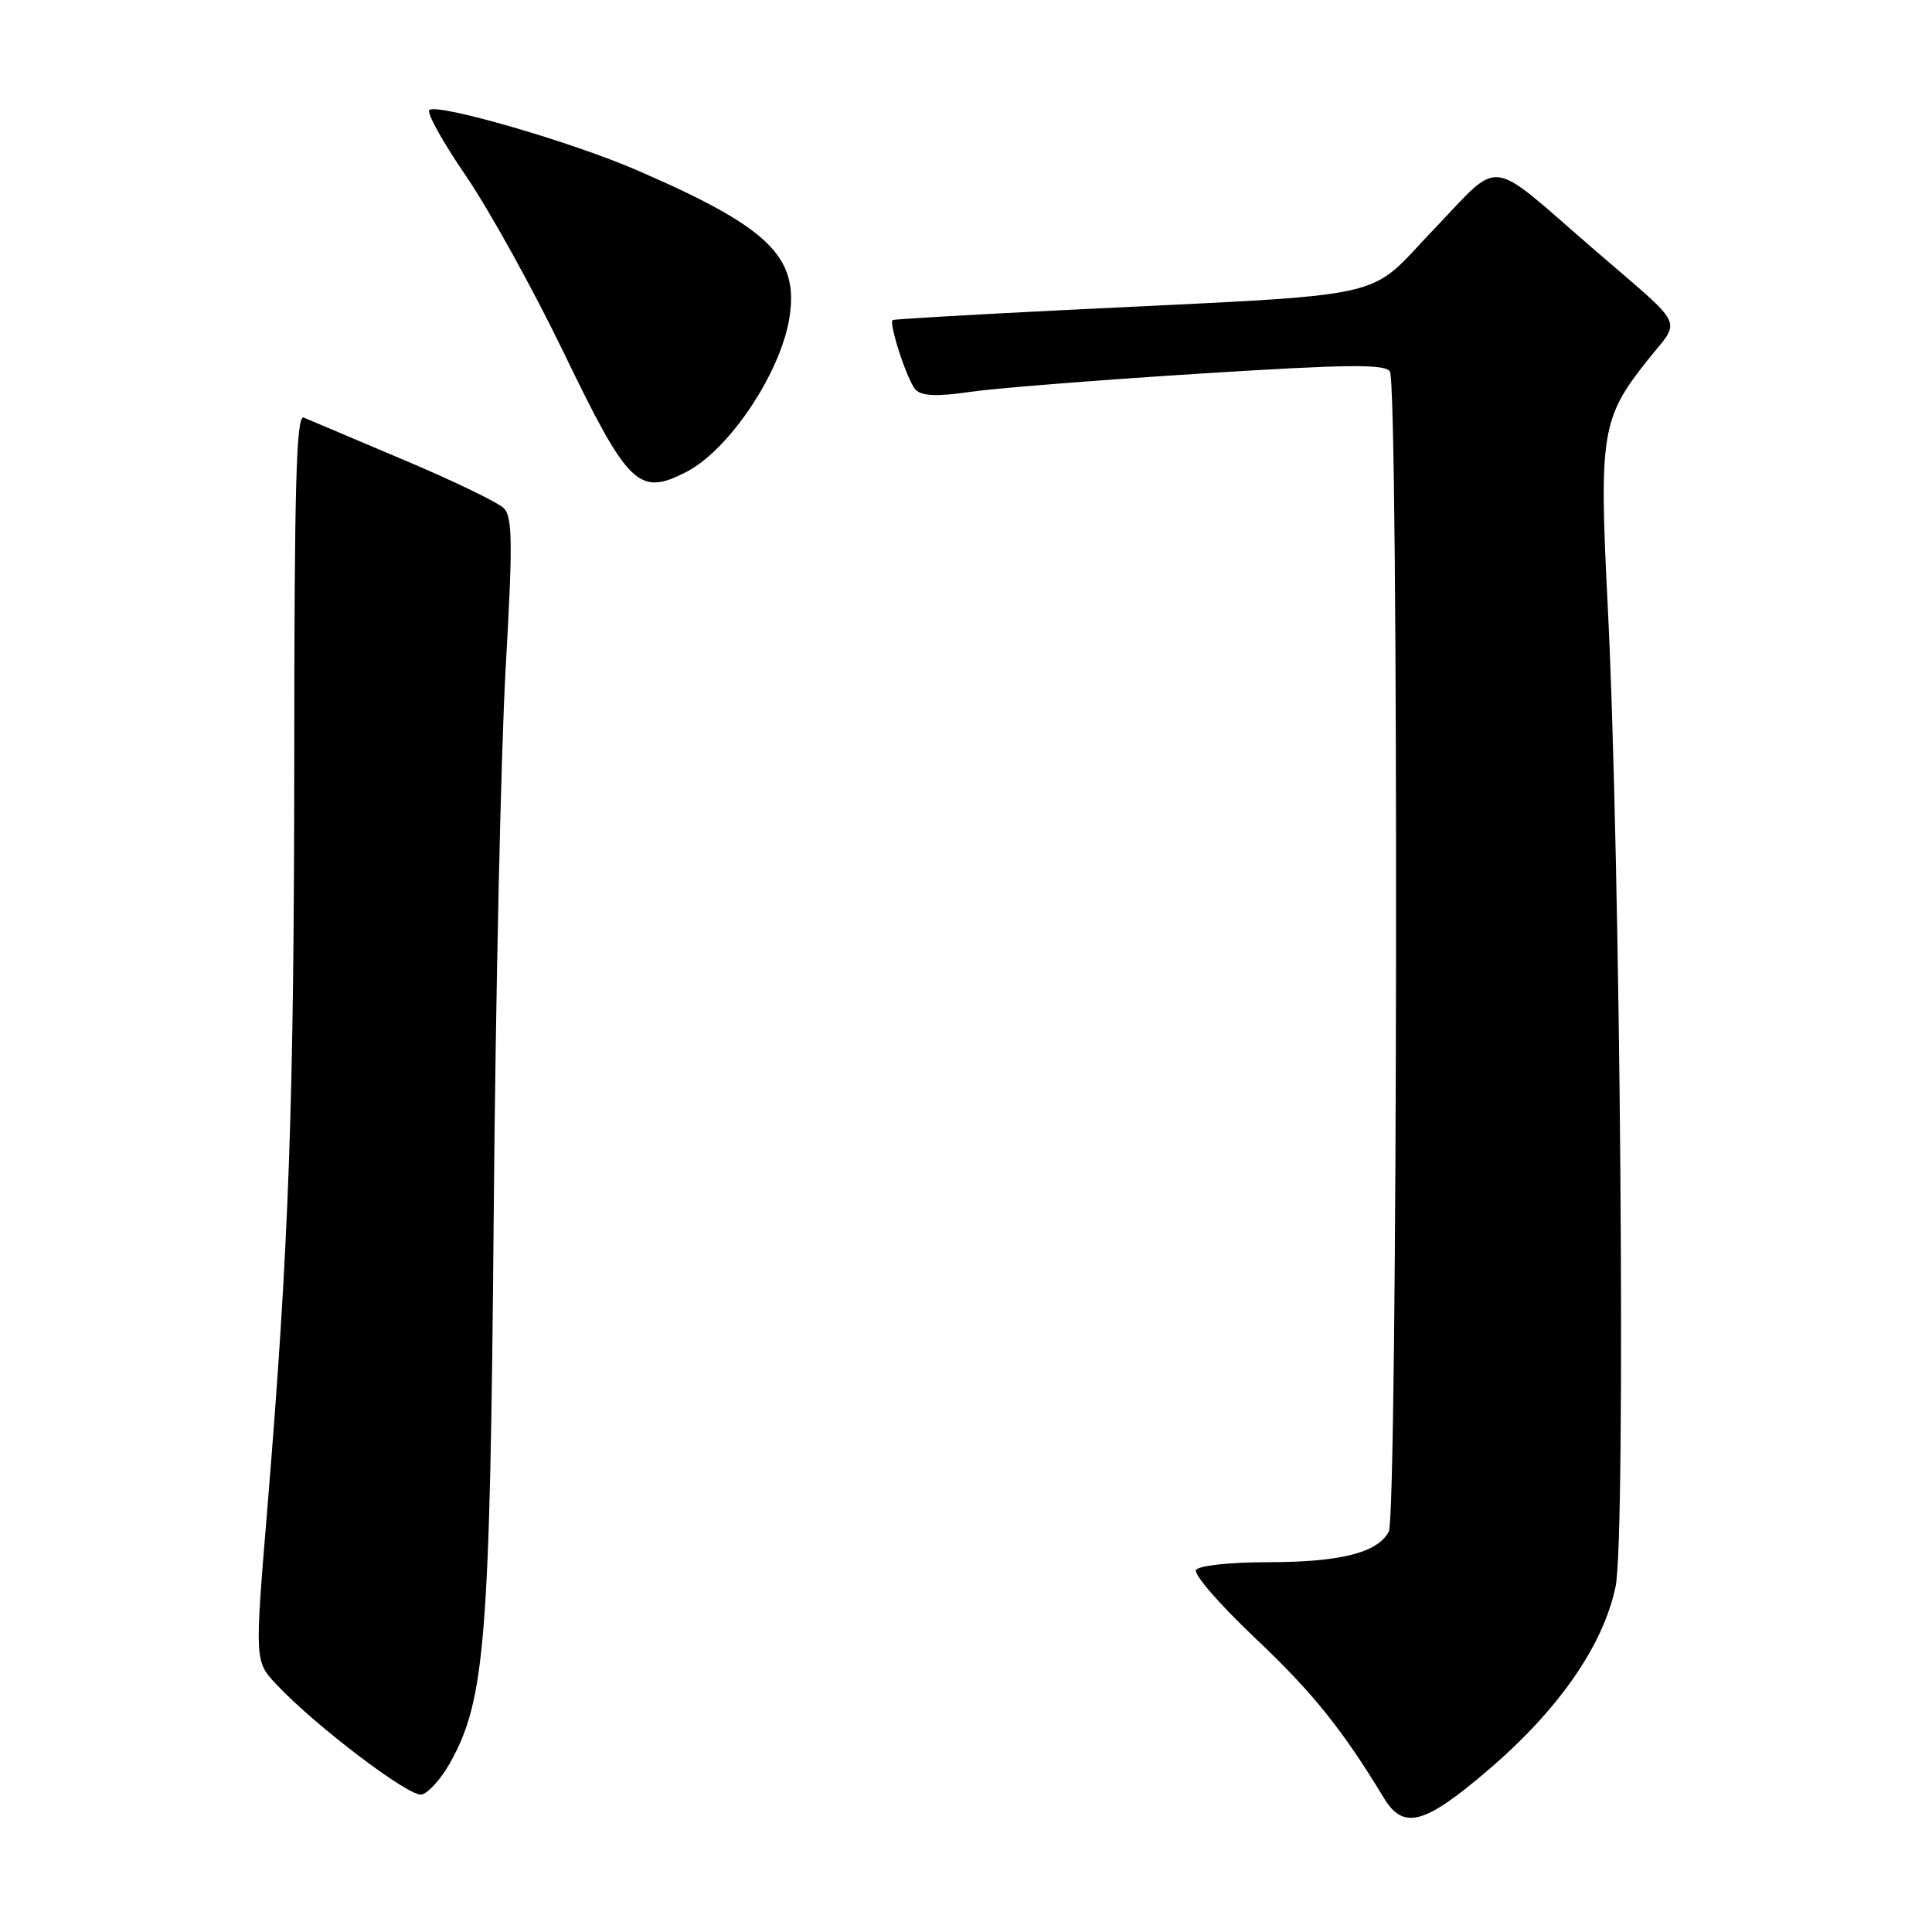 <?xml version="1.0" encoding="UTF-8" standalone="no"?>
<!DOCTYPE svg PUBLIC "-//W3C//DTD SVG 1.1//EN" "http://www.w3.org/Graphics/SVG/1.1/DTD/svg11.dtd" >
<svg xmlns="http://www.w3.org/2000/svg" xmlns:xlink="http://www.w3.org/1999/xlink" version="1.1" viewBox="0 0 256 256">
 <g >
 <path fill="currentColor"
d=" M 197.25 234.49 C 206.55 226.52 212.43 218.05 214.07 210.24 C 215.46 203.65 214.73 113.56 213.02 80.05 C 211.88 57.61 212.23 55.42 218.13 47.95 C 222.83 42.01 223.71 43.87 211.00 32.87 C 196.88 20.65 199.09 20.91 189.96 30.42 C 180.84 39.92 185.52 38.89 141.50 41.06 C 128.85 41.69 118.40 42.29 118.28 42.41 C 117.74 42.91 120.29 50.61 121.34 51.66 C 122.16 52.48 124.24 52.56 128.50 51.93 C 131.80 51.45 145.49 50.36 158.93 49.51 C 178.59 48.27 183.52 48.21 184.17 49.23 C 185.35 51.11 185.21 200.73 184.02 202.96 C 182.52 205.76 177.57 207.00 167.91 207.00 C 162.97 207.00 158.84 207.45 158.48 208.03 C 158.13 208.59 161.67 212.66 166.33 217.07 C 173.89 224.21 177.85 229.13 183.38 238.25 C 185.97 242.53 188.75 241.77 197.25 234.49 Z  M 59.63 233.60 C 64.30 225.27 64.93 217.29 65.42 161.00 C 65.66 132.12 66.38 99.55 67.00 88.60 C 67.95 71.98 67.91 68.48 66.76 67.34 C 66.01 66.58 60.02 63.69 53.45 60.92 C 46.88 58.14 40.94 55.62 40.25 55.33 C 39.26 54.90 39.00 64.24 38.99 100.14 C 38.97 146.31 38.30 165.02 35.39 200.31 C 33.75 220.13 33.75 220.13 36.63 223.20 C 41.71 228.62 54.20 238.11 55.85 237.79 C 56.73 237.62 58.43 235.73 59.63 233.60 Z  M 90.97 62.52 C 96.64 59.58 103.43 49.42 104.60 42.12 C 105.89 34.00 101.90 30.13 84.39 22.55 C 75.79 18.82 58.25 13.73 56.90 14.56 C 56.46 14.84 58.62 18.76 61.72 23.28 C 64.81 27.80 70.65 38.35 74.69 46.71 C 83.26 64.45 84.64 65.79 90.97 62.52 Z "/>
</g>
</svg>